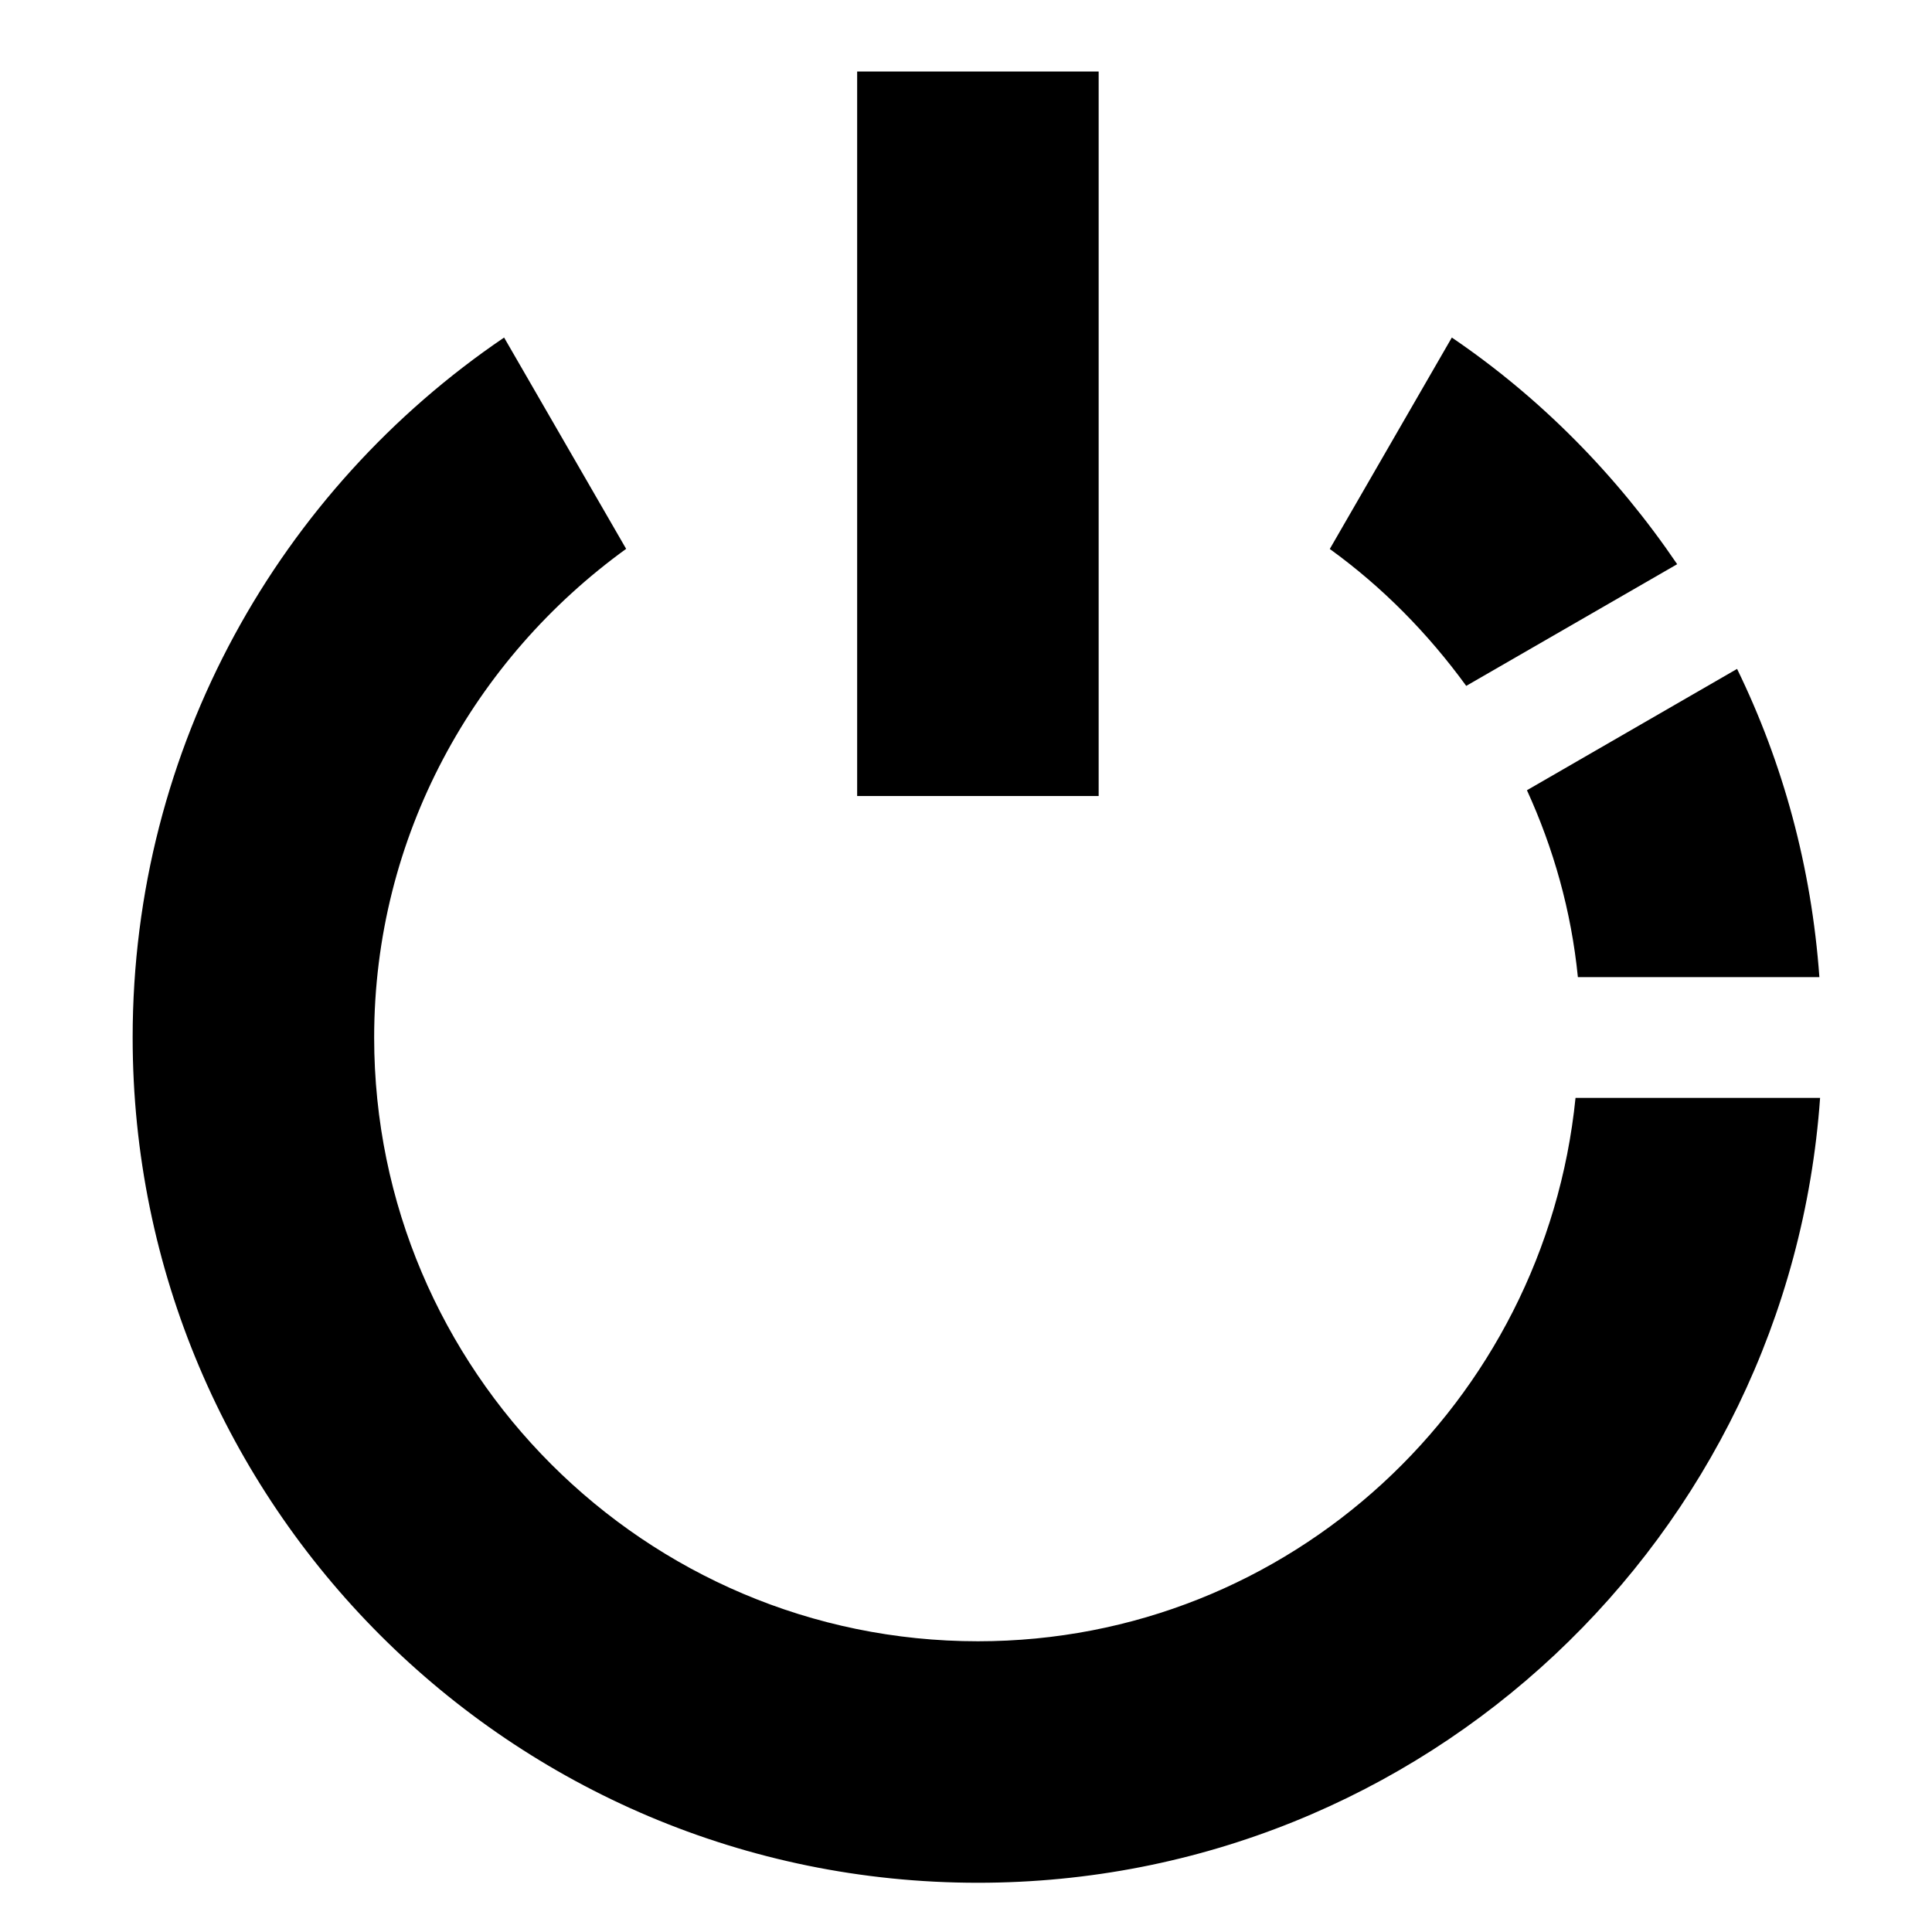 <?xml version="1.0" encoding="utf-8"?>
<!-- Generator: Adobe Illustrator 16.0.0, SVG Export Plug-In . SVG Version: 6.00 Build 0)  -->
<!DOCTYPE svg PUBLIC "-//W3C//DTD SVG 1.1//EN" "http://www.w3.org/Graphics/SVG/1.1/DTD/svg11.dtd">
<svg version="1.1" id="Layer_1" xmlns="http://www.w3.org/2000/svg" xmlns:xlink="http://www.w3.org/1999/xlink" x="0px" y="0px"
	 width="512px" height="512px" viewBox="0 0 512 512" enable-background="new 0 0 512 512" xml:space="preserve">
<g>
	<path d="M418.156,258.953h64c-2.094-29.156-9.625-56.688-21.813-81.688l-55.688,32.156
		C411.688,224.797,416.406,241.391,418.156,258.953z"/>
	<path d="M388.563,181.766l55.906-32.25c-16-23.563-36.156-44.063-59.719-60.063l-32.344,56.031
		C366.344,155.547,378.469,167.891,388.563,181.766z"/>
	<path d="M417.531,290.953c-8.156,80.625-75.625,144-158.375,144c-88.219,0-160-71.781-160-160c0-53.375,26.5-100.375,66.781-129.5
		l-32.344-56c-59.375,40.281-98.438,108.313-98.438,185.5c0,123.719,100.313,224,224,224c118.313,0,214.969-91.781,223.188-208
		H417.531z"/>
	<rect x="227.156" y="18.953" width="64" height="192"/>
</g>
</svg>
